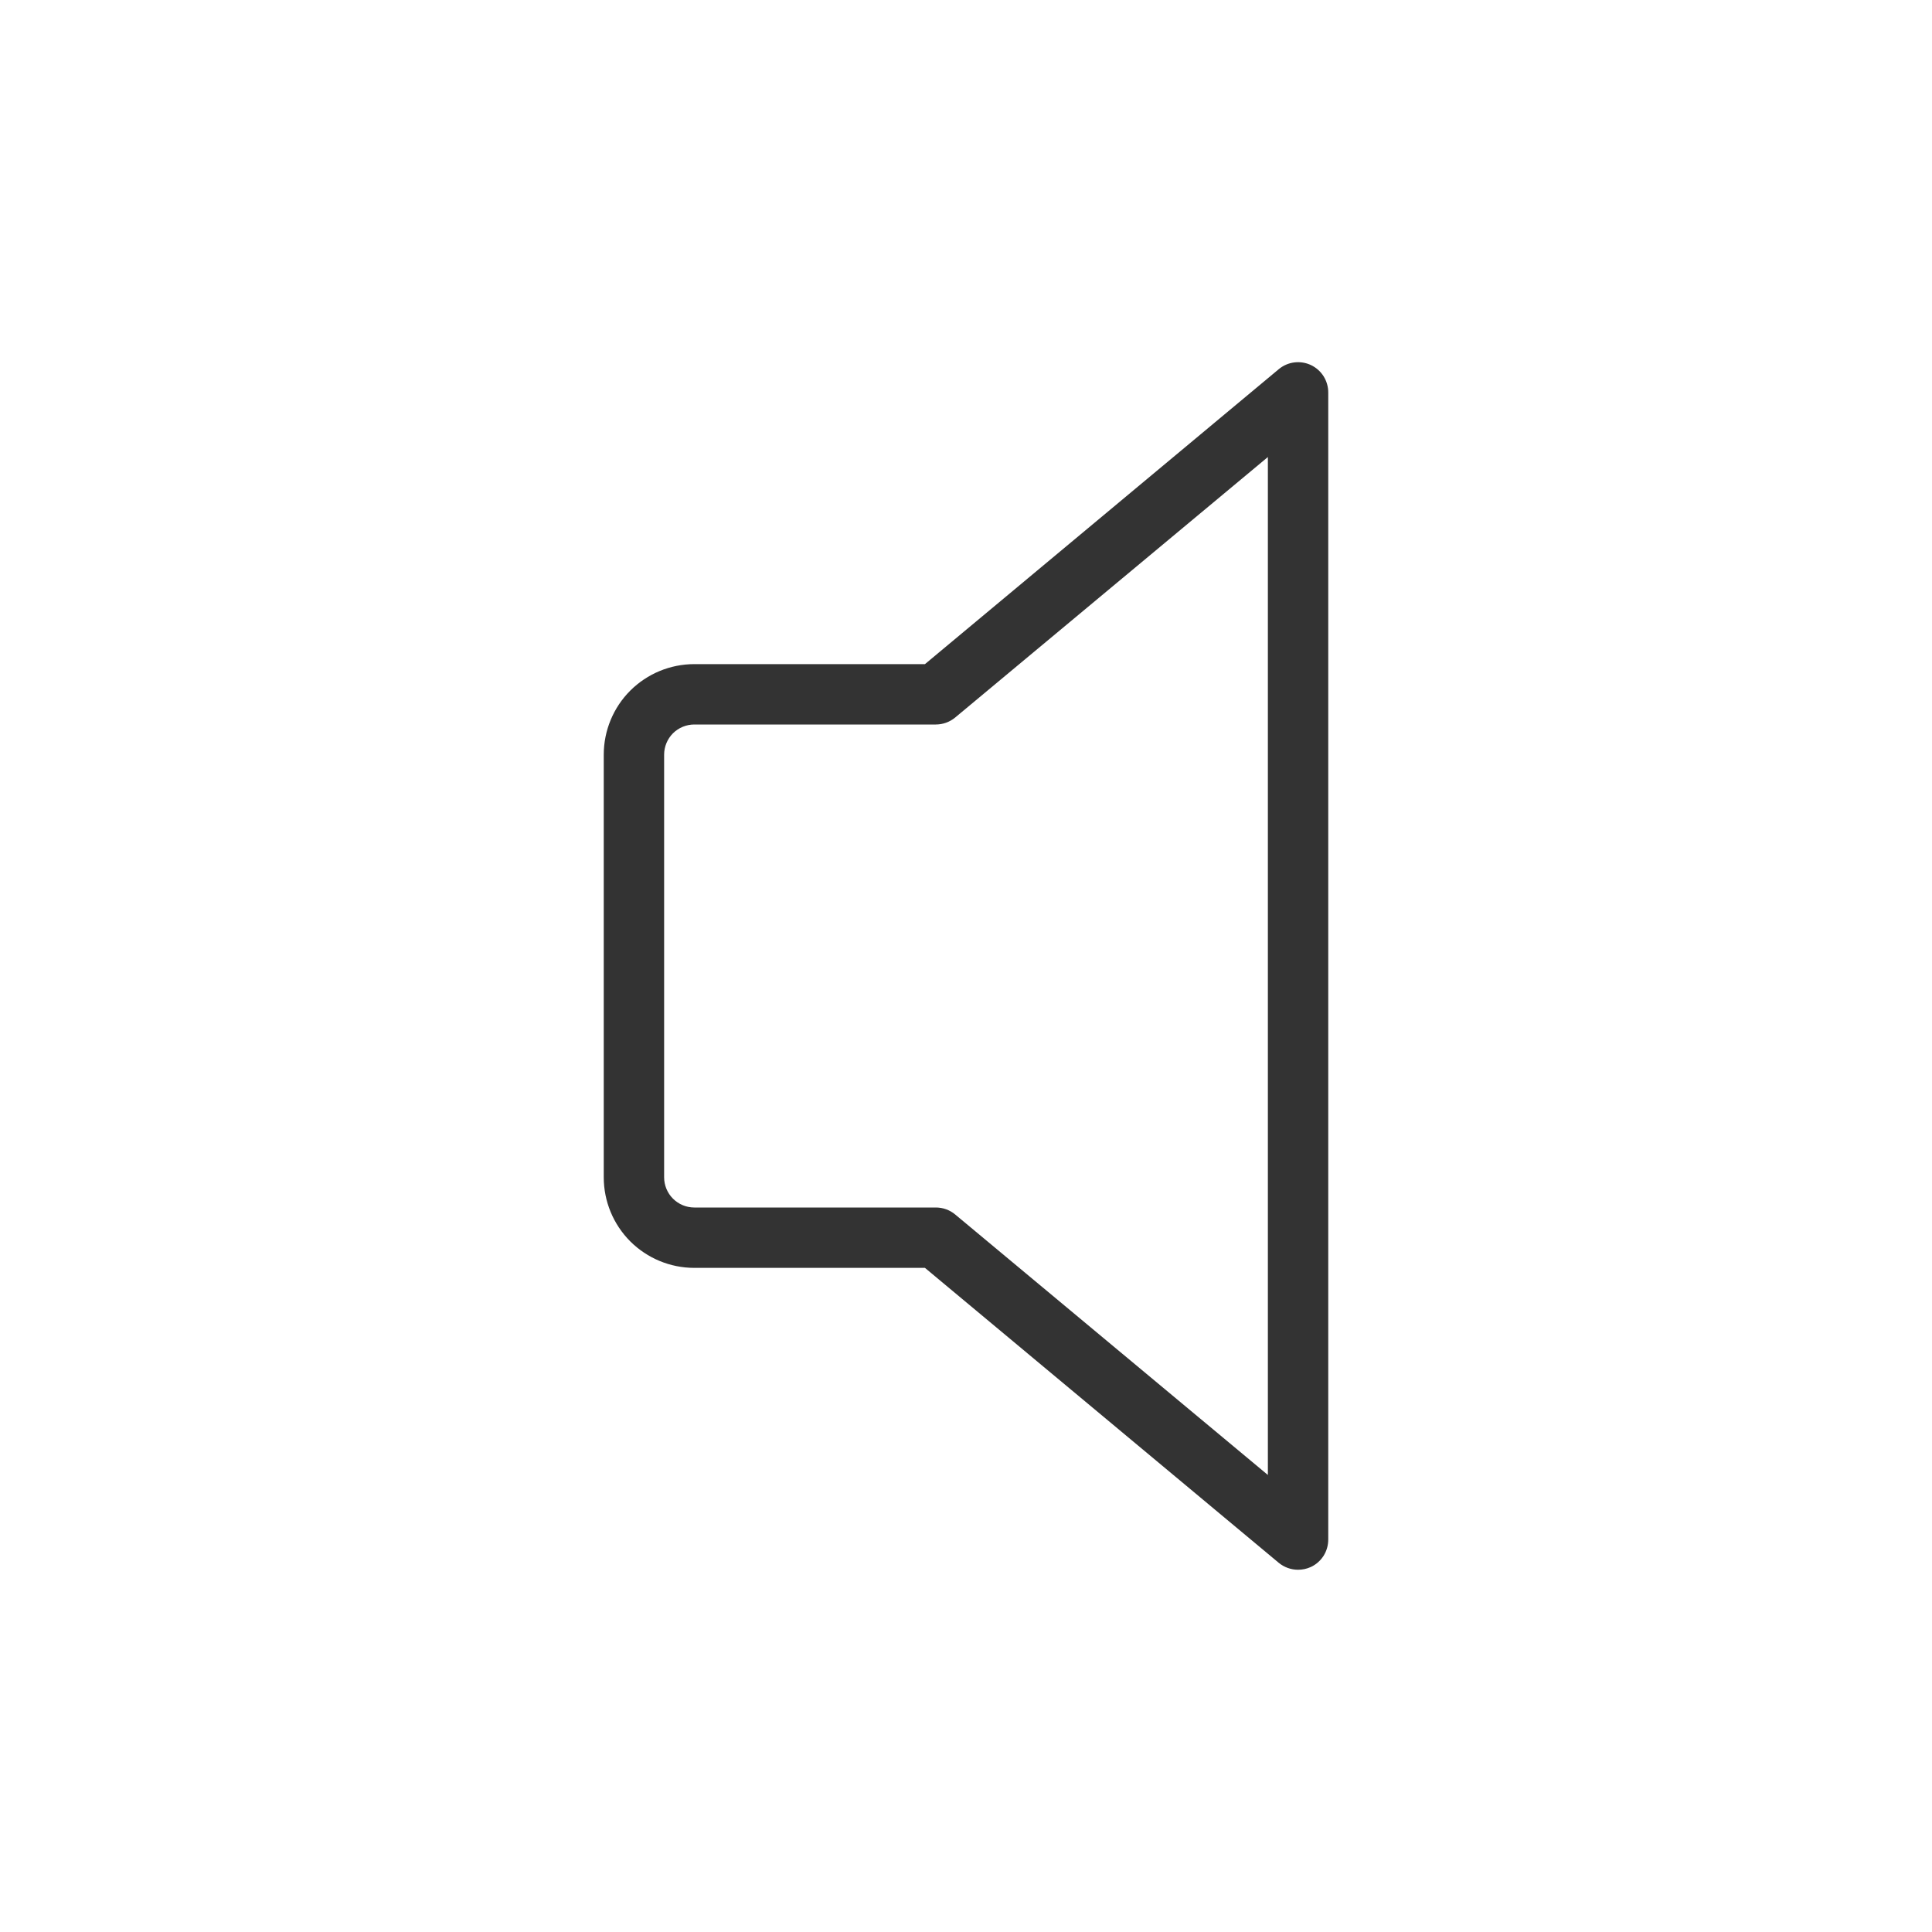 <svg width="32" height="32" viewBox="0 0 32 32" fill="none" xmlns="http://www.w3.org/2000/svg">
<path d="M21.5 26C21.383 26 21.27 25.959 21.18 25.885L15.32 21H11.5C11.102 21 10.721 20.842 10.439 20.561C10.158 20.279 10 19.898 10 19.5V12.5C10 12.102 10.158 11.72 10.439 11.439C10.721 11.158 11.102 11 11.5 11H15.32L21.18 6.115C21.253 6.054 21.342 6.015 21.436 6.003C21.531 5.991 21.626 6.006 21.712 6.046C21.799 6.087 21.871 6.151 21.922 6.231C21.973 6.312 22 6.405 22 6.5V25.5C22 25.596 21.973 25.689 21.922 25.77C21.87 25.851 21.797 25.915 21.71 25.955C21.644 25.985 21.572 26 21.5 26ZM11.5 12C11.367 12 11.24 12.053 11.146 12.146C11.053 12.24 11 12.367 11 12.5V19.5C11 19.632 11.053 19.76 11.146 19.853C11.24 19.947 11.367 20 11.5 20H15.5C15.617 20 15.73 20.04 15.82 20.115L21 24.43V7.57L15.82 11.885C15.73 11.959 15.617 12 15.5 12H11.5Z" fill="#333333"/>
</svg>
